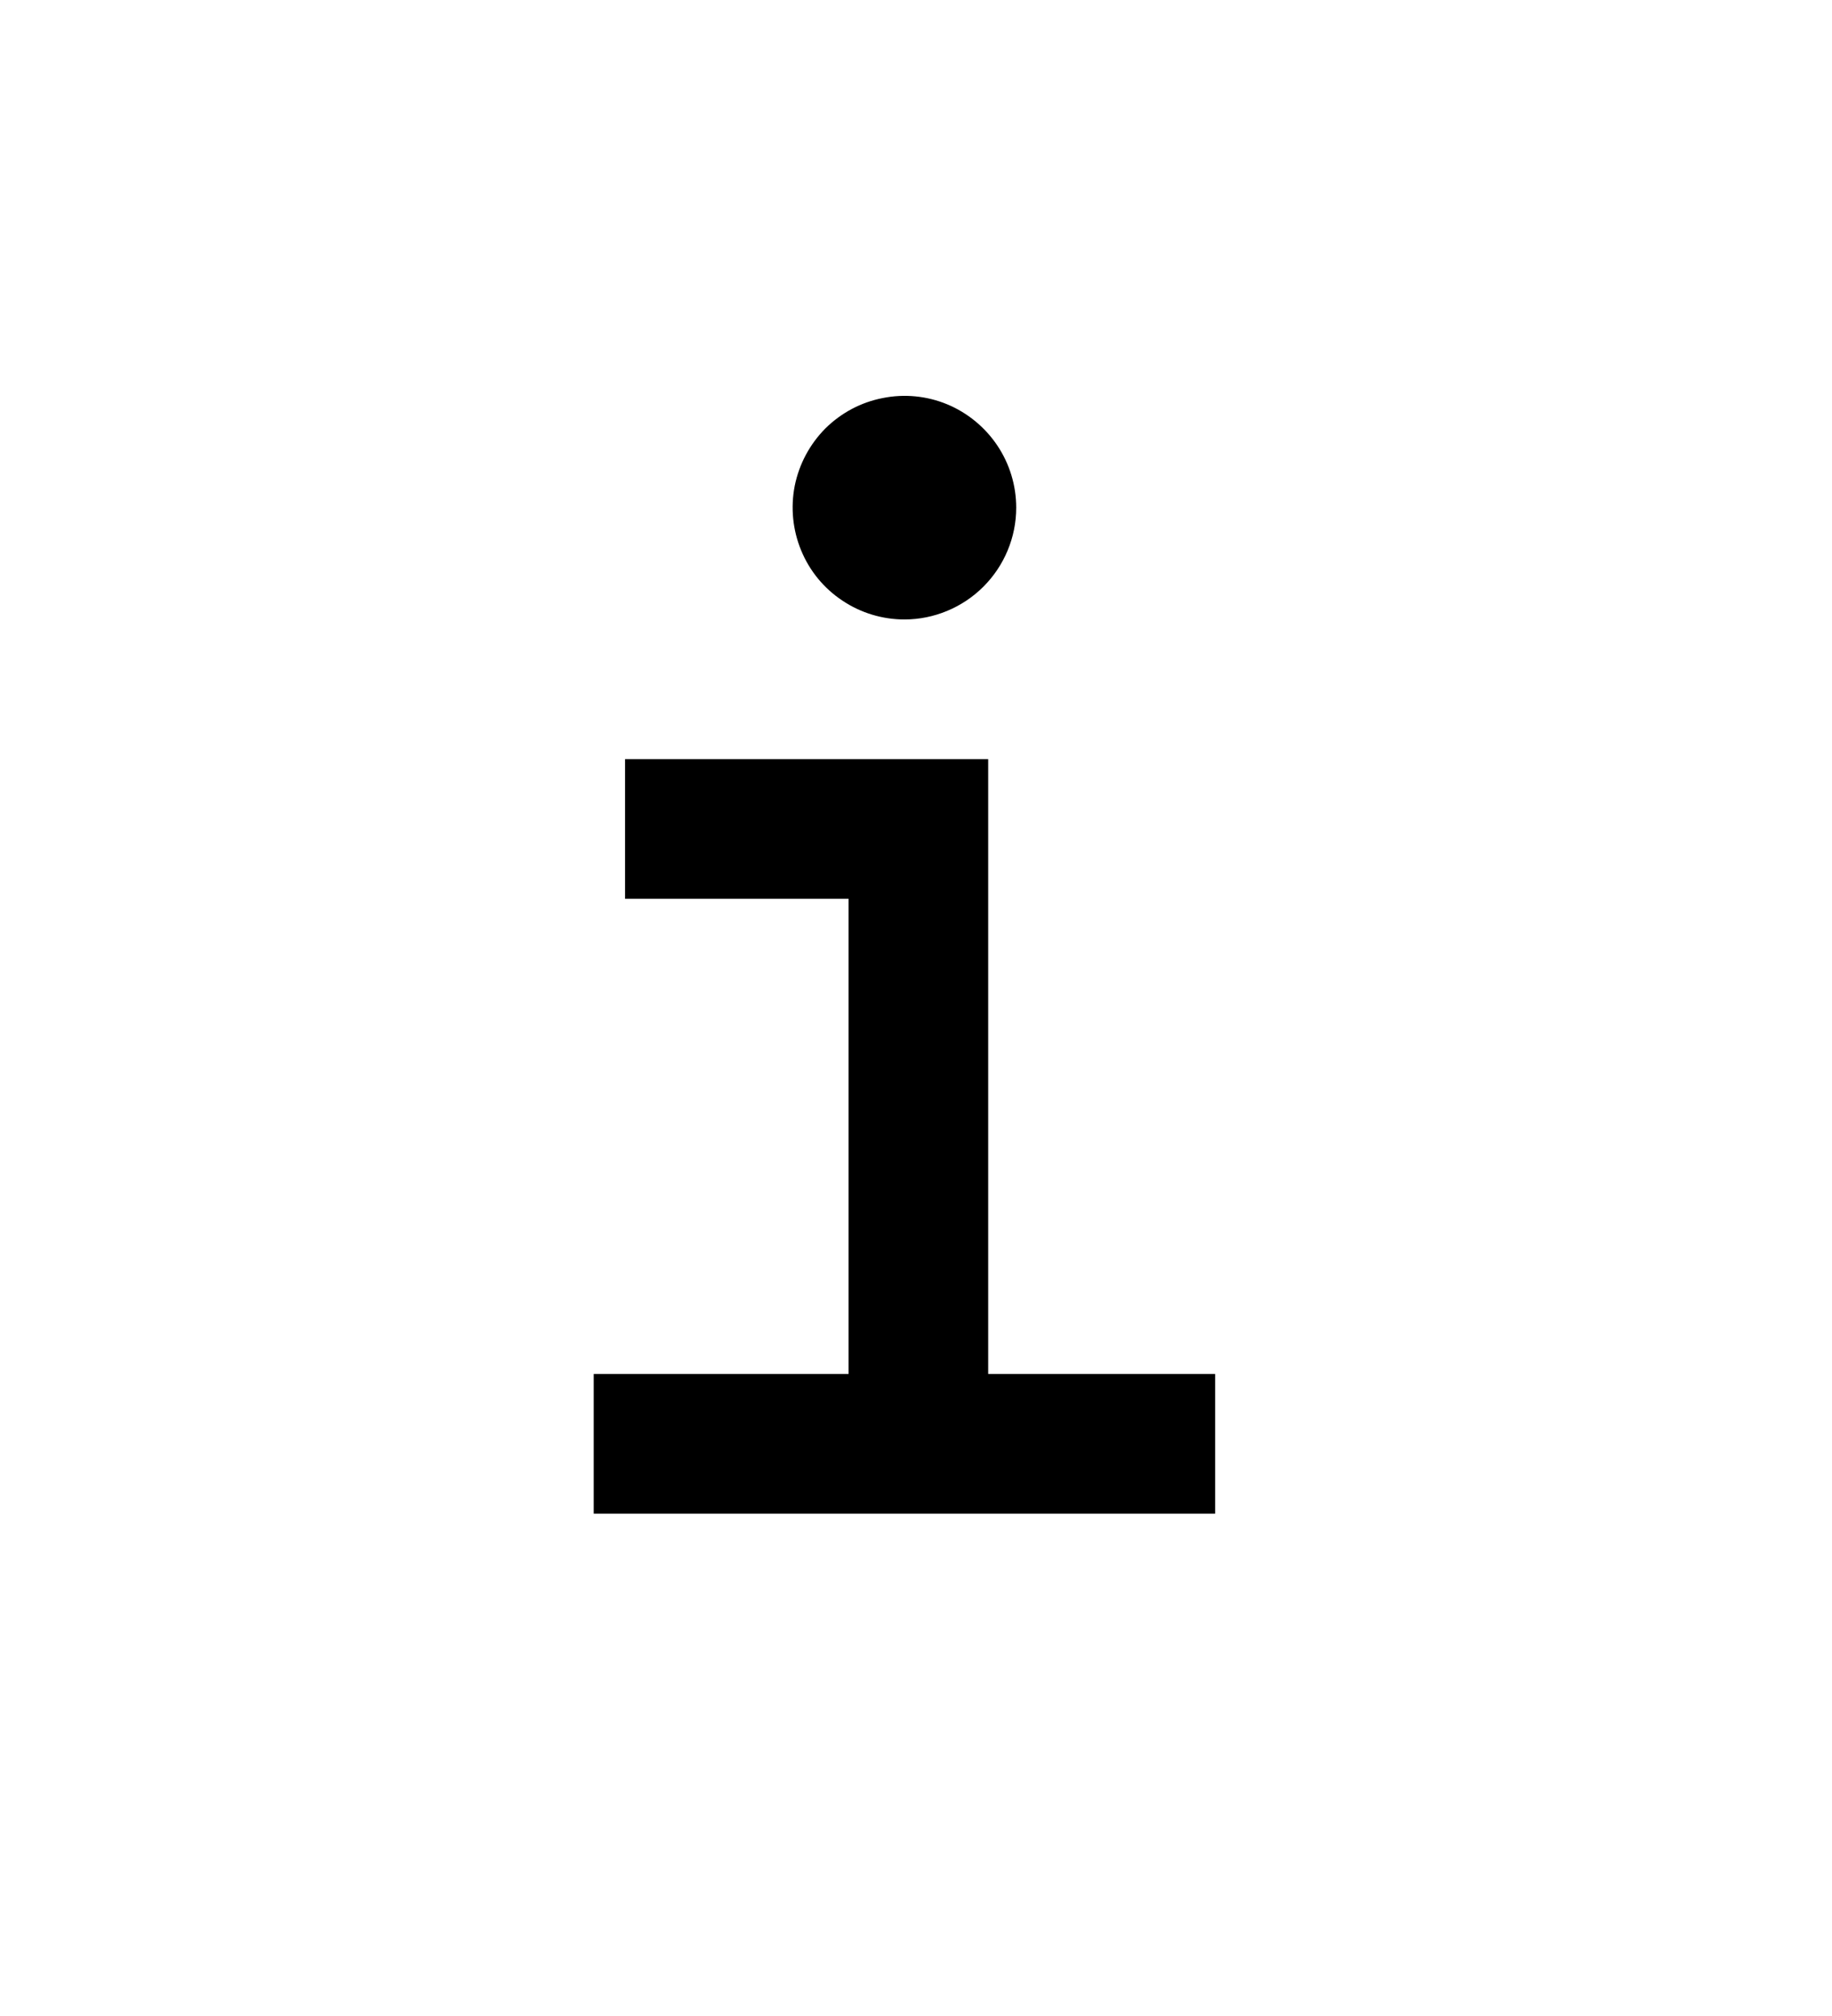 <svg width="10" height="11" viewBox="0 0 10 11" fill="none" xmlns="http://www.w3.org/2000/svg">
<path d="M3.793 4.523H5.013V7.802" stroke="black" stroke-width="0.762" stroke-miterlimit="10" stroke-linecap="square"/>
<path d="M3.622 7.878H6.252" stroke="black" stroke-width="0.762" stroke-miterlimit="10" stroke-linecap="square"/>
<path d="M4.937 3.38C4.816 3.38 4.698 3.344 4.598 3.277C4.497 3.21 4.419 3.115 4.373 3.003C4.327 2.892 4.315 2.769 4.338 2.651C4.362 2.532 4.42 2.424 4.505 2.338C4.591 2.253 4.699 2.195 4.818 2.172C4.936 2.148 5.059 2.16 5.17 2.206C5.281 2.252 5.377 2.331 5.444 2.431C5.511 2.531 5.547 2.649 5.547 2.77C5.547 2.932 5.482 3.087 5.368 3.201C5.254 3.315 5.098 3.38 4.937 3.38Z" fill="black"/>
</svg>
